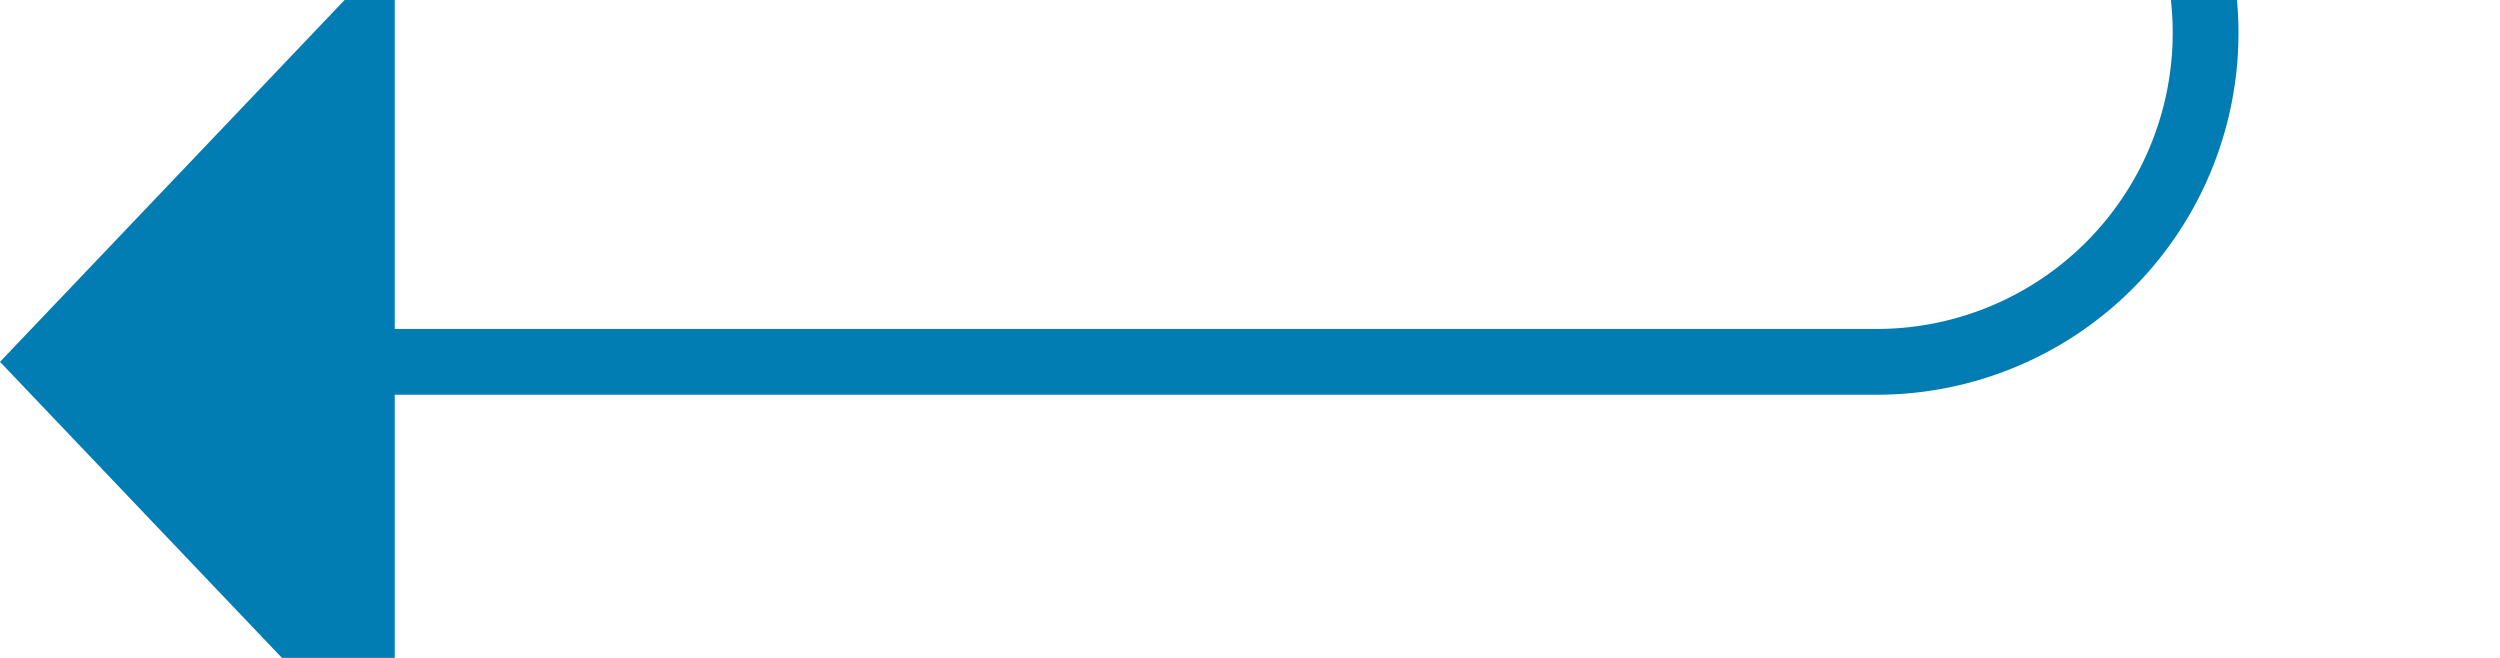 ﻿<?xml version="1.0" encoding="utf-8"?>
<svg version="1.1" xmlns:xlink="http://www.w3.org/1999/xlink" width="38px" height="10px" preserveAspectRatio="xMinYMid meet" viewBox="1273 5723  38 8" xmlns="http://www.w3.org/2000/svg">
  <path d="M 1256 4737.5  L 1301 4737.5  A 5 5 0 0 1 1306.5 4742.5 L 1306.5 5722  A 5 5 0 0 1 1301.5 5727.5 L 1278 5727.5  " stroke-width="1" stroke="#027db4" fill="none" />
  <path d="M 1279 5721.2  L 1273 5727.5  L 1279 5733.8  L 1279 5721.2  Z " fill-rule="nonzero" fill="#027db4" stroke="none" />
</svg>